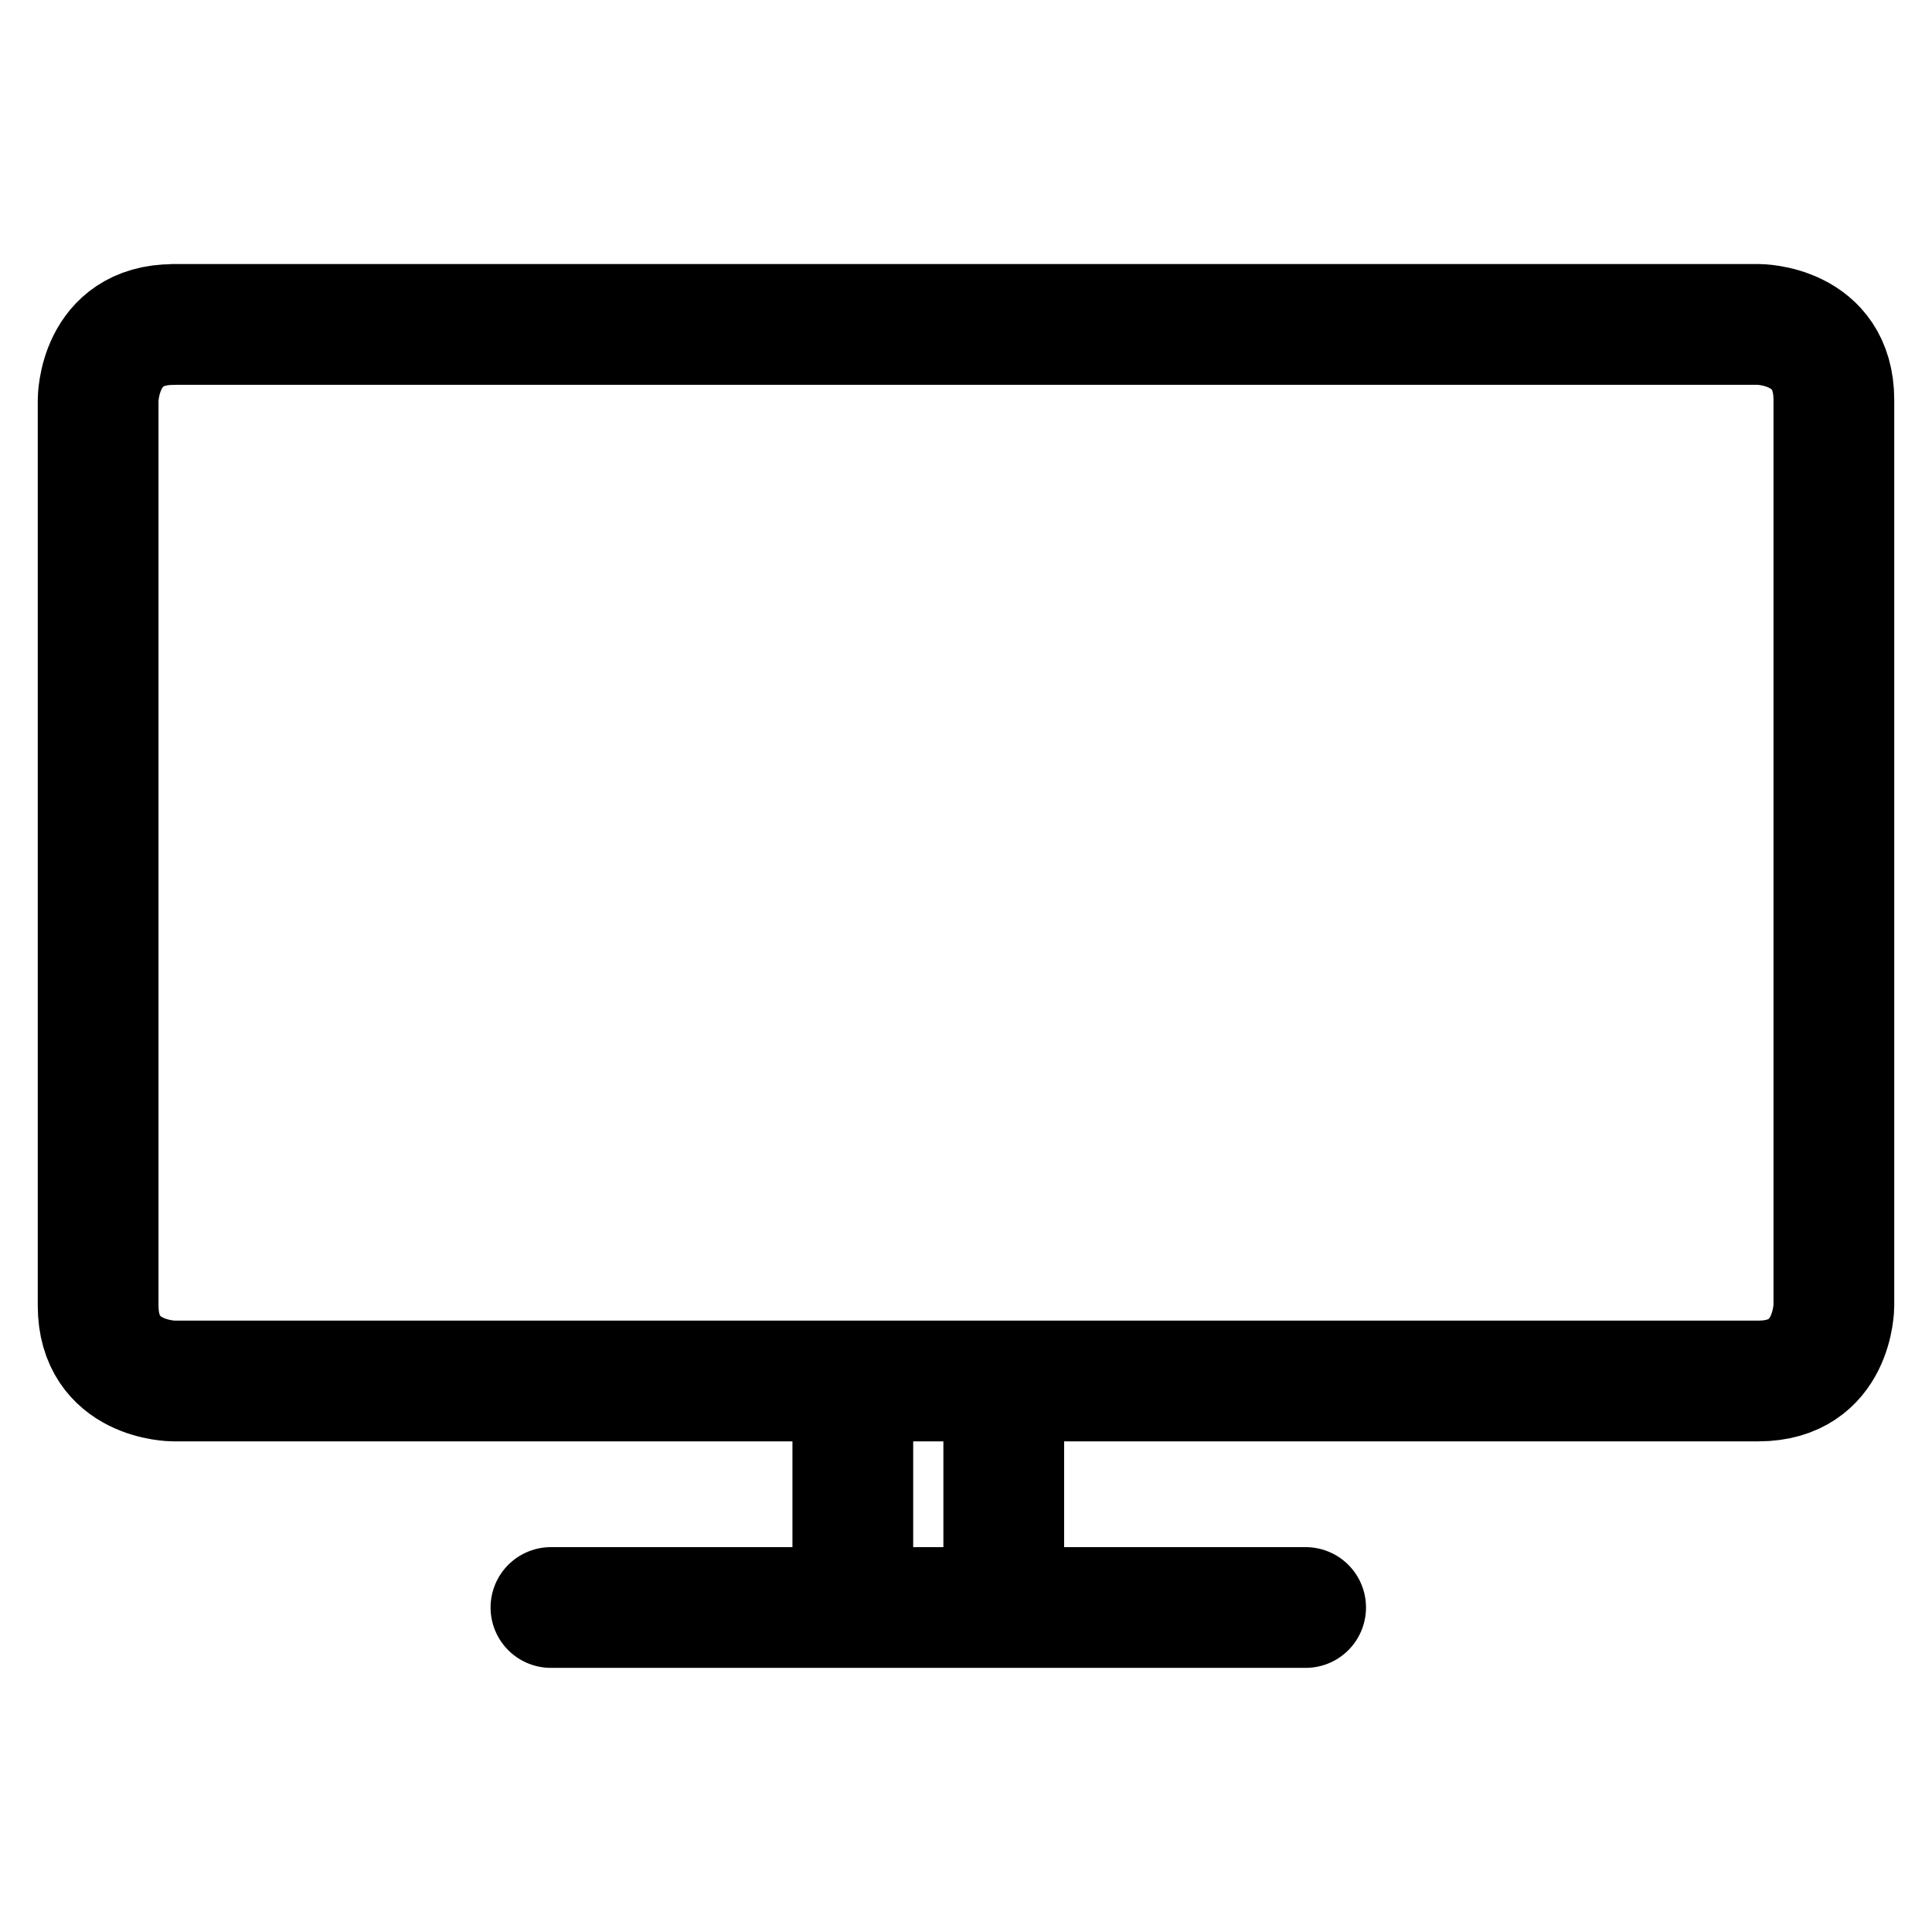 <svg viewBox="0 0 24 24" fill="none" xmlns="http://www.w3.org/2000/svg"><path d="M10.594 19.969v-2.813m1.875 0v2.813m-5.625 0h9.375M2.156 4.03h19.688s.937 0 .937.938v11.25s0 .937-.937.937H2.156s-.937 0-.937-.937V4.969s0-.938.937-.938" stroke="currentColor" stroke-width="1.5" stroke-linecap="round" stroke-linejoin="round"/></svg>